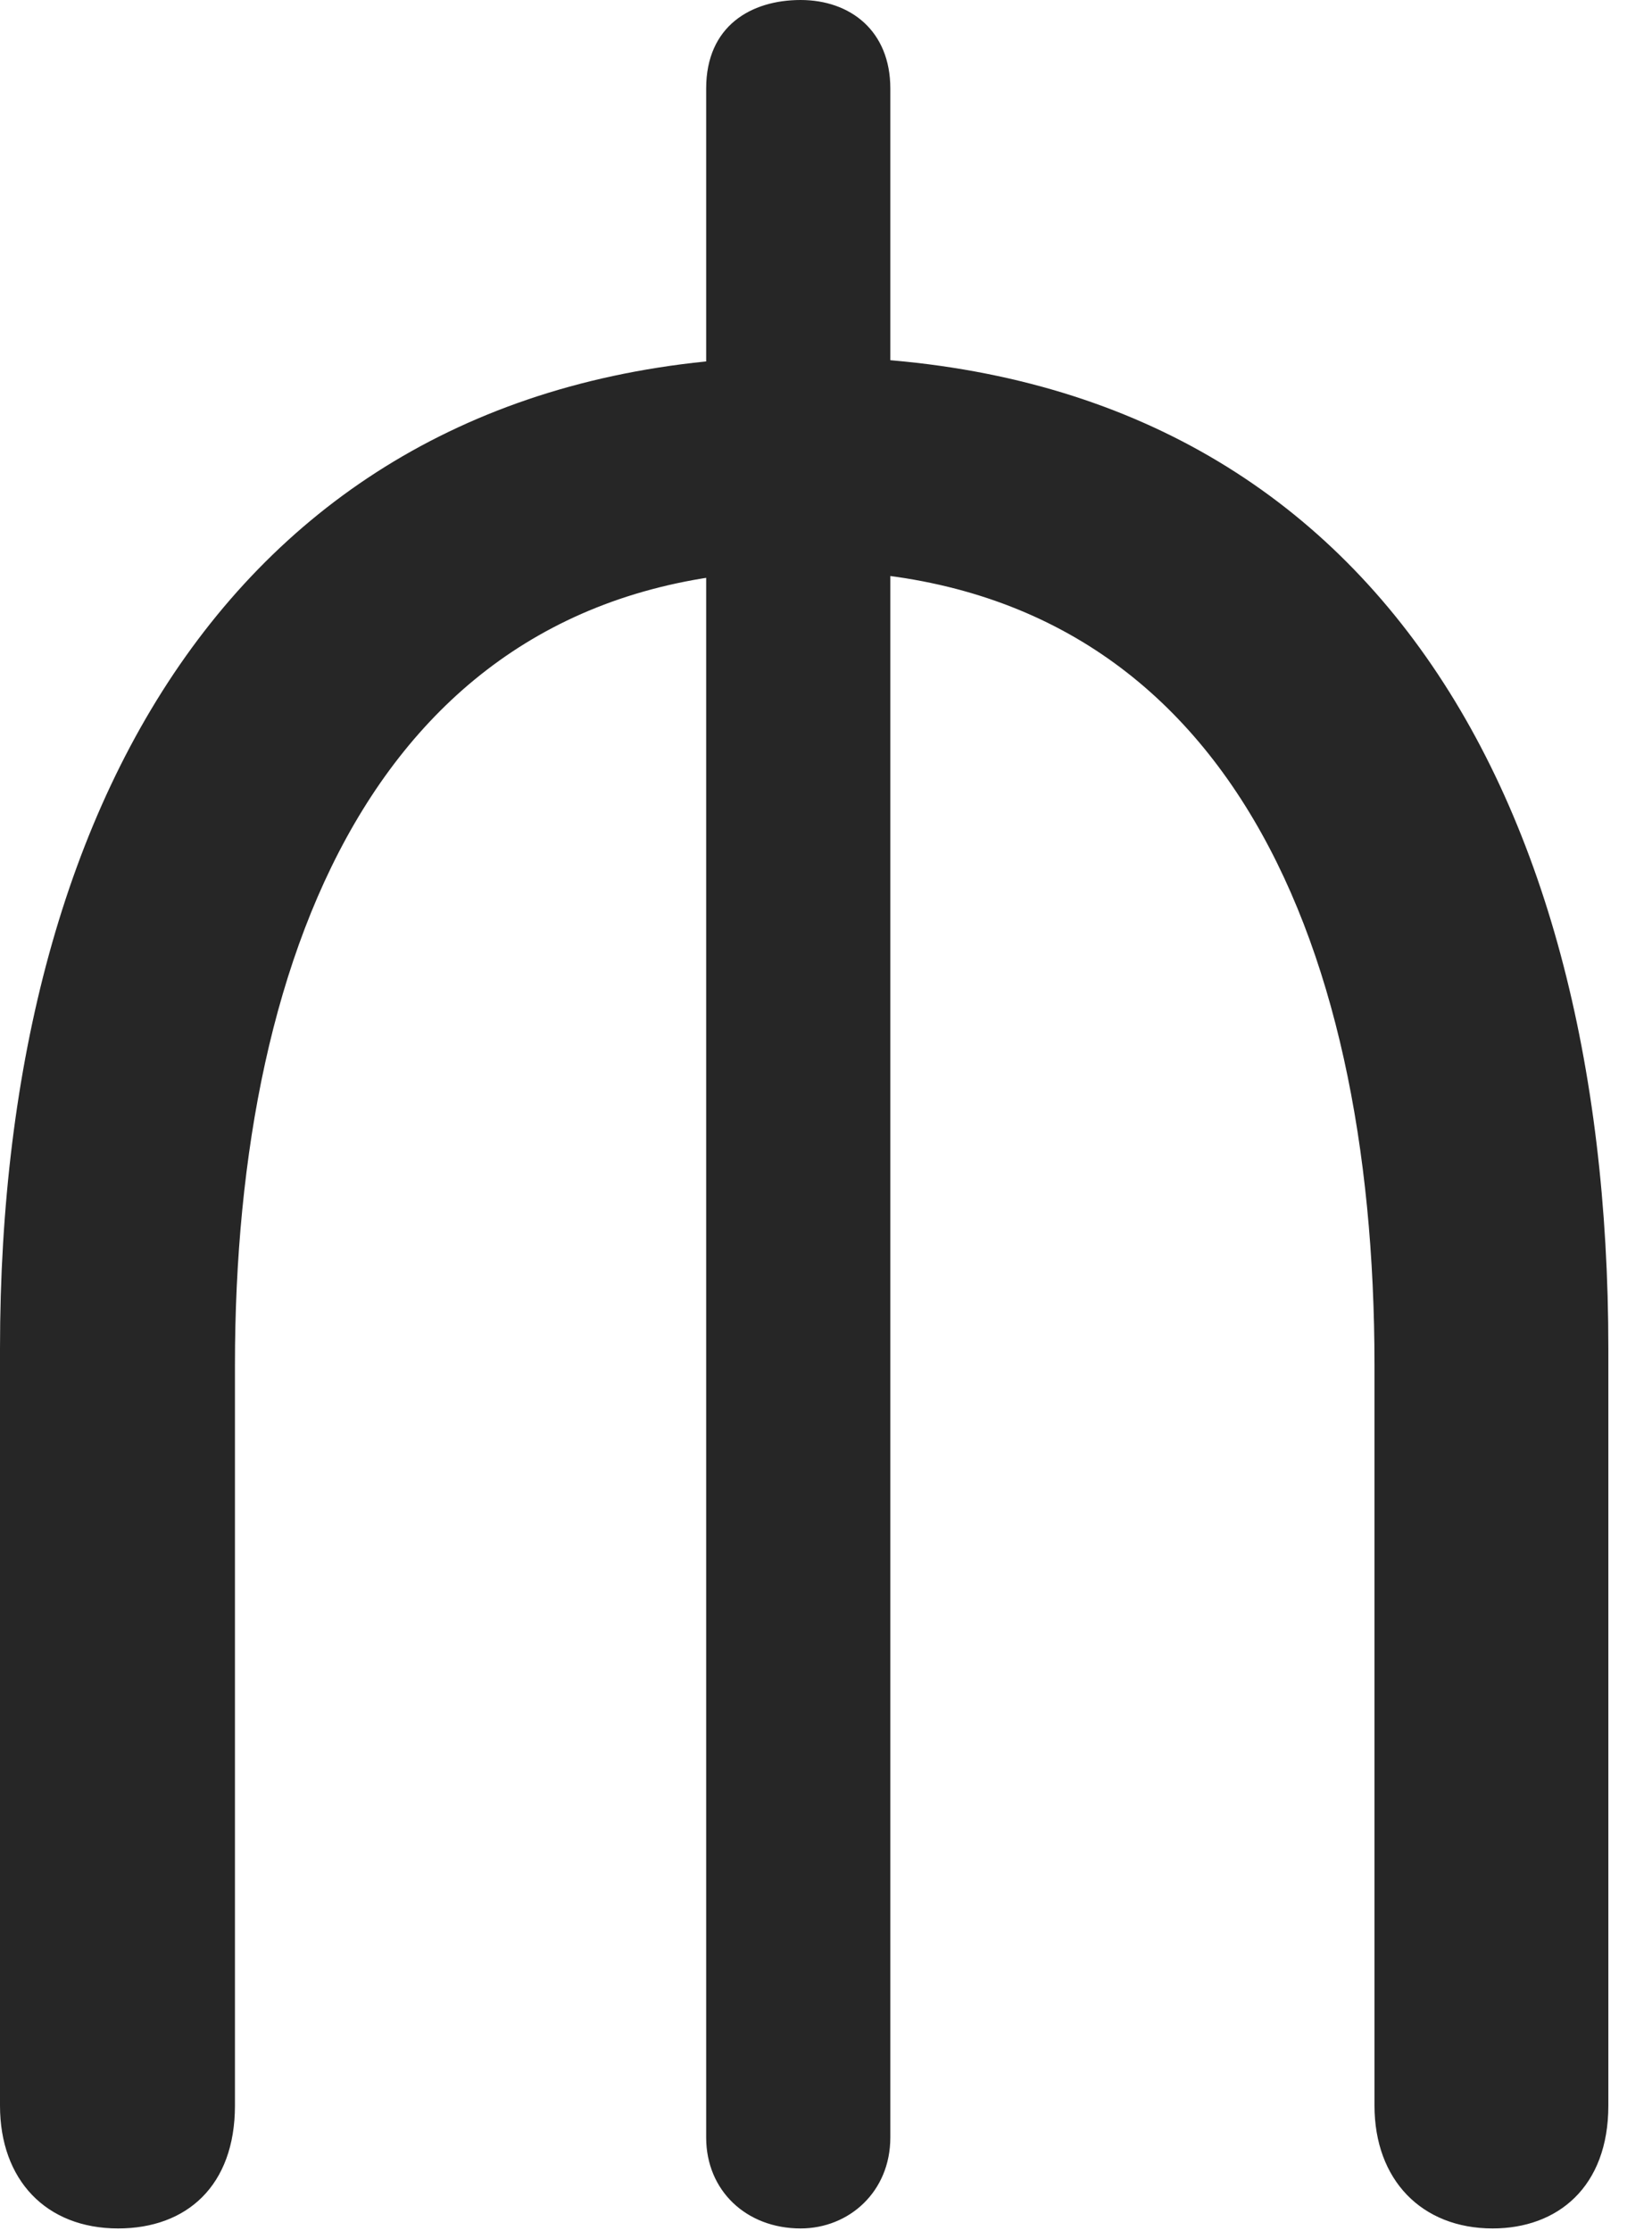 <?xml version="1.0" encoding="UTF-8"?>
<!--Generator: Apple Native CoreSVG 341-->
<!DOCTYPE svg
PUBLIC "-//W3C//DTD SVG 1.1//EN"
       "http://www.w3.org/Graphics/SVG/1.1/DTD/svg11.dtd">
<svg version="1.1" xmlns="http://www.w3.org/2000/svg" xmlns:xlink="http://www.w3.org/1999/xlink" viewBox="0 0 13.662 18.447">
 <g>
  <rect height="18.447" opacity="0" width="13.662" x="0" y="0"/>
  <path d="M0.977 18.428C1.543 18.428 1.943 18.076 1.943 17.412L1.943 11.289C1.943 7.803 3.193 4.717 6.65 4.717C10.088 4.717 11.367 7.715 11.367 11.289L11.367 17.412C11.367 18.027 11.758 18.428 12.344 18.428C12.881 18.428 13.301 18.086 13.301 17.412L13.301 11.152C13.301 6.465 11.23 2.949 6.65 2.949C2.148 2.949 0 6.455 0 11.152L0 17.412C0 18.027 0.381 18.428 0.977 18.428ZM6.621 18.428C7.021 18.428 7.363 18.125 7.363 17.676L7.363 0.732C7.363 0.254 7.031 0 6.621 0C6.211 0 5.84 0.215 5.84 0.732L5.84 17.676C5.84 18.115 6.172 18.428 6.621 18.428Z" fill="black" fill-opacity="0.85"/>
 </g>
</svg>
